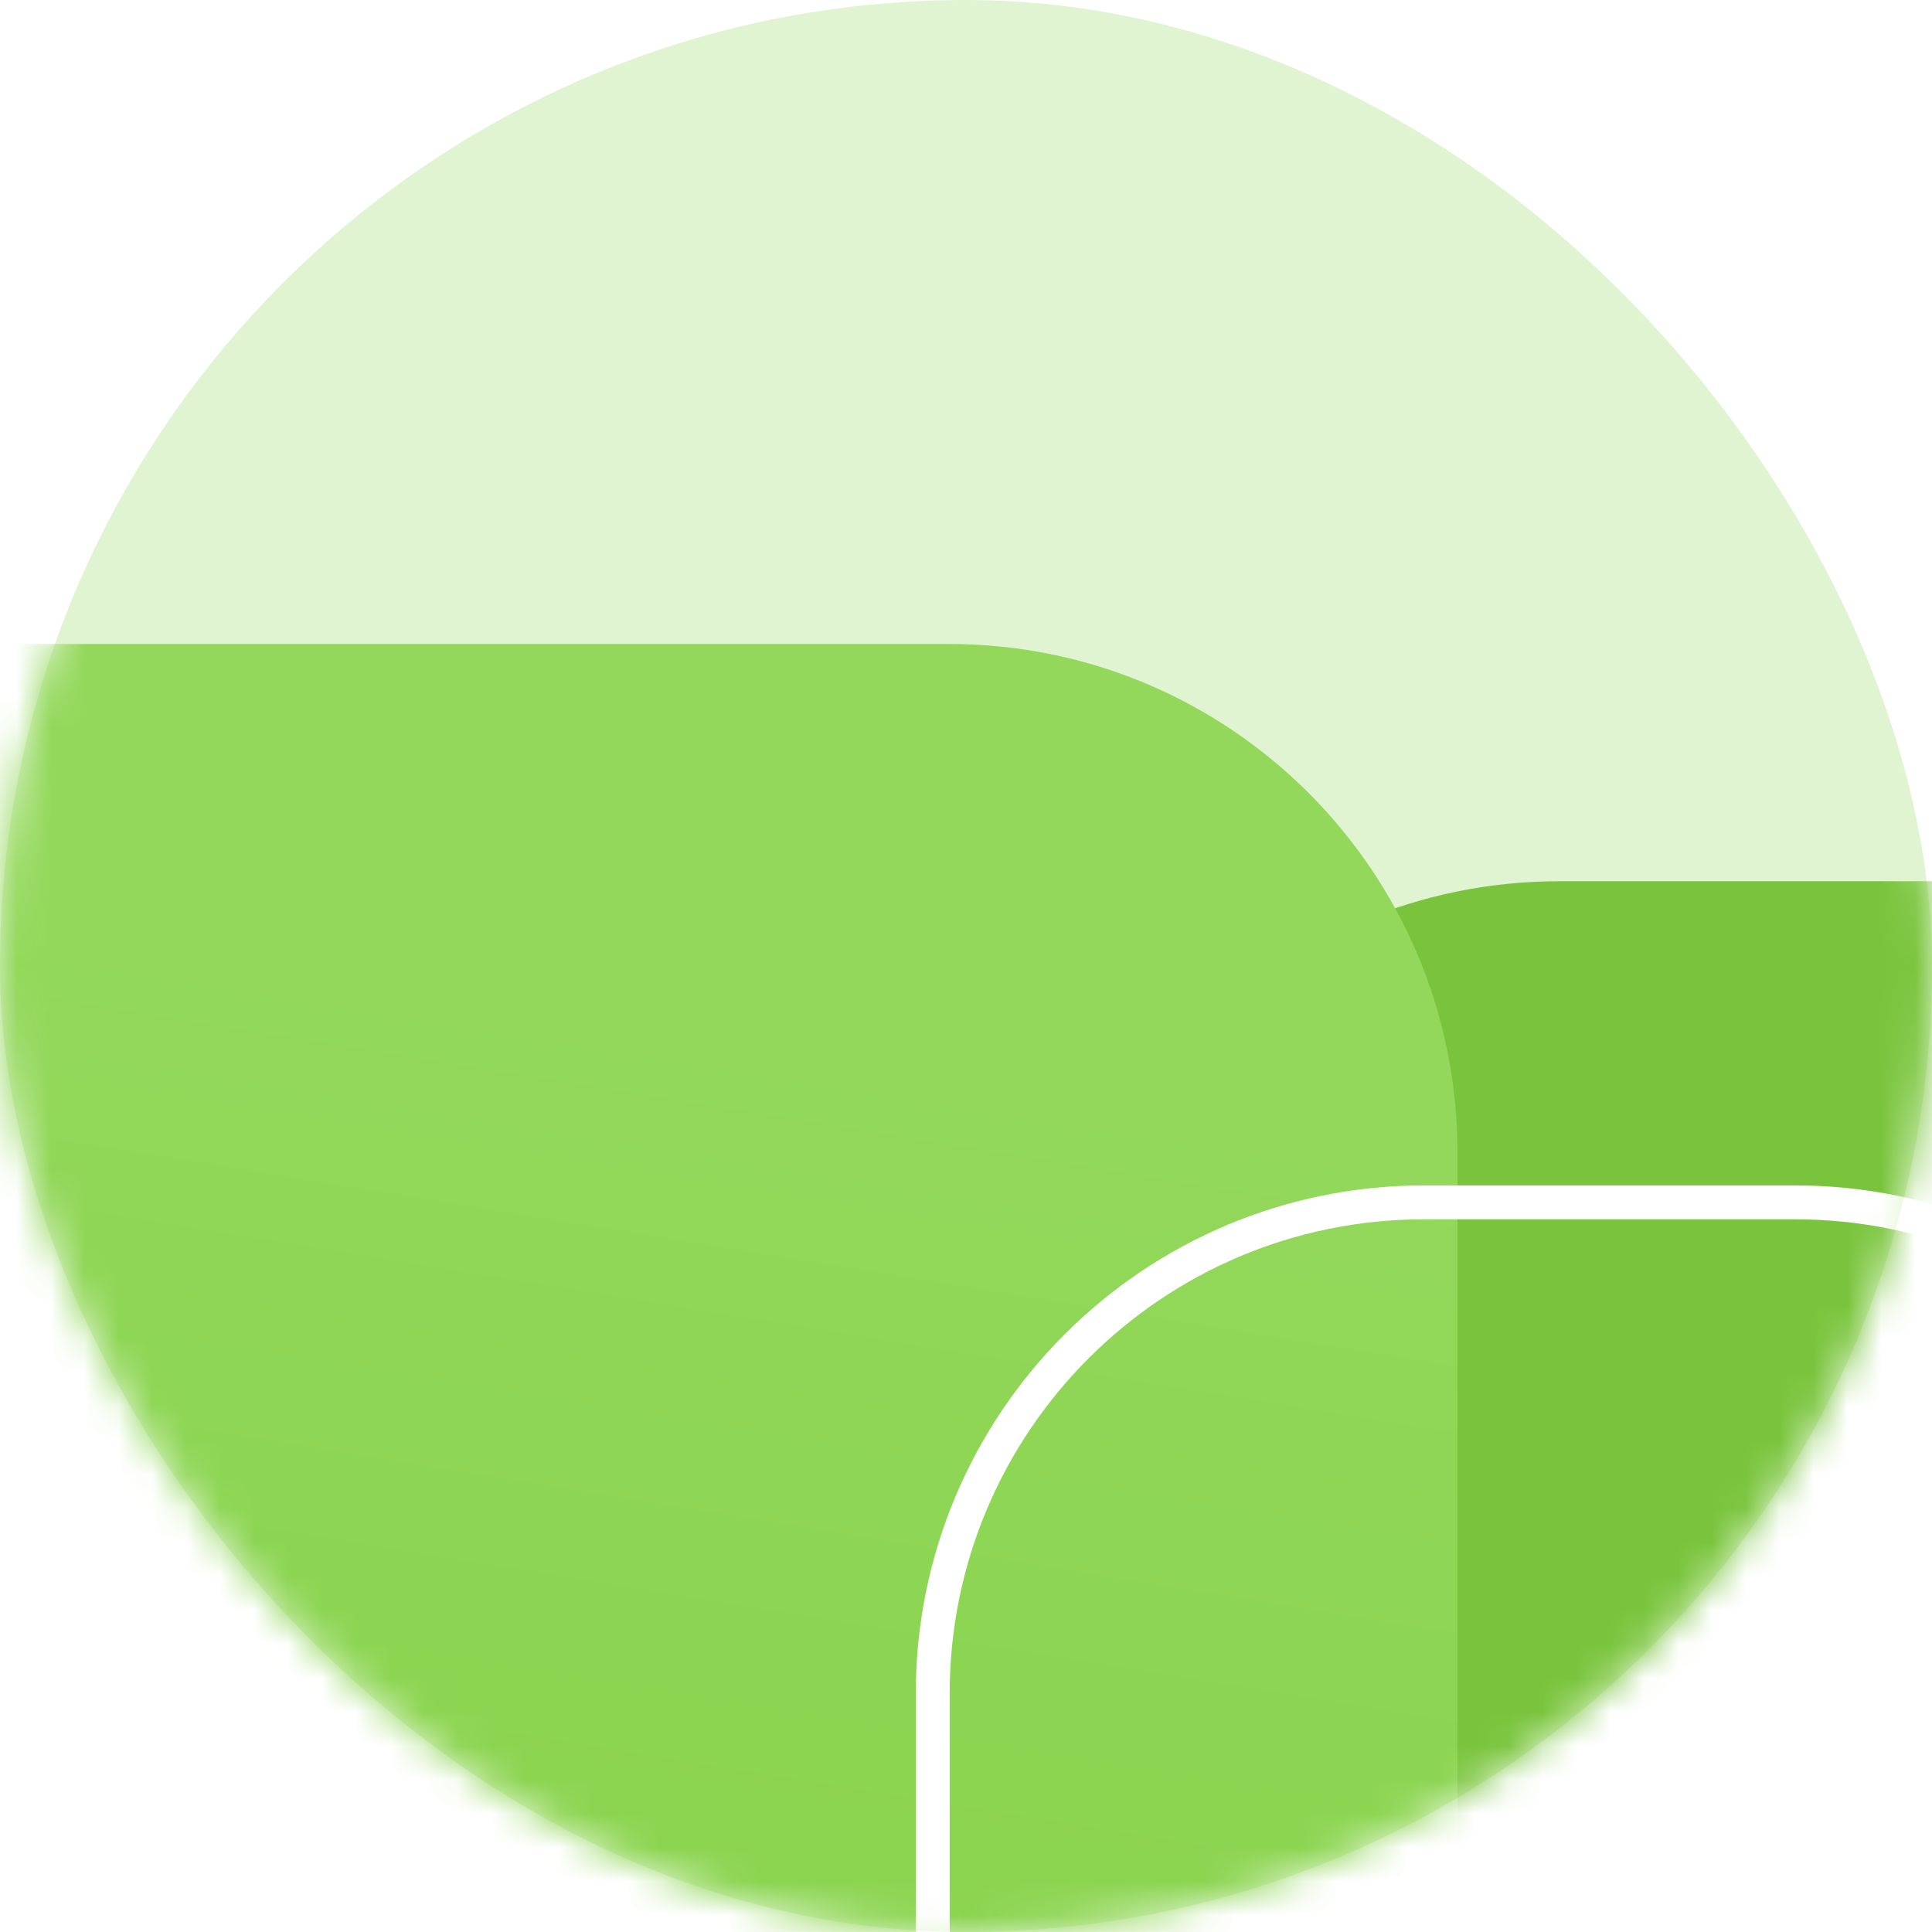 <svg width="57" height="57" viewBox="0 0 57 57" fill="none" xmlns="http://www.w3.org/2000/svg">
<g id="GroupPage 2146">
<rect id="Rectangle 172" opacity="0.25" width="57" height="57" rx="28.5" fill="#87D449"/>
<g id="Mask group">
<mask id="mask0_2345_161616" style="mask-type:alpha" maskUnits="userSpaceOnUse" x="0" y="0" width="57" height="57">
<rect id="Rectangle 180" width="57" height="57" rx="28.5" fill="#53F0B8"/>
</mask>
<g mask="url(#mask0_2345_161616)">
<g id="Rectangle 179">
<path d="M31 41C31 32.716 37.716 26 46 26H64C72.284 26 79 32.716 79 41V47C79 55.284 72.284 62 64 62H46C37.716 62 31 55.284 31 47V41Z" fill="#6ABE27"/>
<path d="M31 41C31 32.716 37.716 26 46 26H64C72.284 26 79 32.716 79 41V47C79 55.284 72.284 62 64 62H46C37.716 62 31 55.284 31 47V41Z" fill="white" fill-opacity="0.1"/>
</g>
<g id="Rectangle 178" filter="url(#filter0_i_2345_161616)">
<path d="M-8 15H24C32.284 15 39 21.716 39 30V60H-8V15Z" fill="url(#paint0_linear_2345_161616)"/>
<path d="M-8 15H24C32.284 15 39 21.716 39 30V60H-8V15Z" fill="white" fill-opacity="0.1"/>
</g>
<path id="Rectangle 181" d="M27.518 49.973C27.518 41.965 34.009 35.473 42.018 35.473H52.954C60.962 35.473 67.454 41.965 67.454 49.973V56.764C67.454 64.772 60.962 71.264 52.954 71.264H42.018C34.009 71.264 27.518 64.772 27.518 56.764V49.973Z" stroke="white"/>
</g>
</g>
</g>
<defs>
<filter id="filter0_i_2345_161616" x="-8" y="15" width="51" height="49" filterUnits="userSpaceOnUse" color-interpolation-filters="sRGB">
<feFlood flood-opacity="0" result="BackgroundImageFix"/>
<feBlend mode="normal" in="SourceGraphic" in2="BackgroundImageFix" result="shape"/>
<feColorMatrix in="SourceAlpha" type="matrix" values="0 0 0 0 0 0 0 0 0 0 0 0 0 0 0 0 0 0 127 0" result="hardAlpha"/>
<feOffset dx="4" dy="4"/>
<feGaussianBlur stdDeviation="9"/>
<feComposite in2="hardAlpha" operator="arithmetic" k2="-1" k3="1"/>
<feColorMatrix type="matrix" values="0 0 0 0 1 0 0 0 0 1 0 0 0 0 1 0 0 0 0.5 0"/>
<feBlend mode="normal" in2="shape" result="effect1_innerShadow_2345_161616"/>
</filter>
<linearGradient id="paint0_linear_2345_161616" x1="20.259" y1="26.725" x2="14.874" y2="59.898" gradientUnits="userSpaceOnUse">
<stop stop-color="#87D449"/>
<stop offset="1" stop-color="#7ACD37"/>
</linearGradient>
</defs>
</svg>
